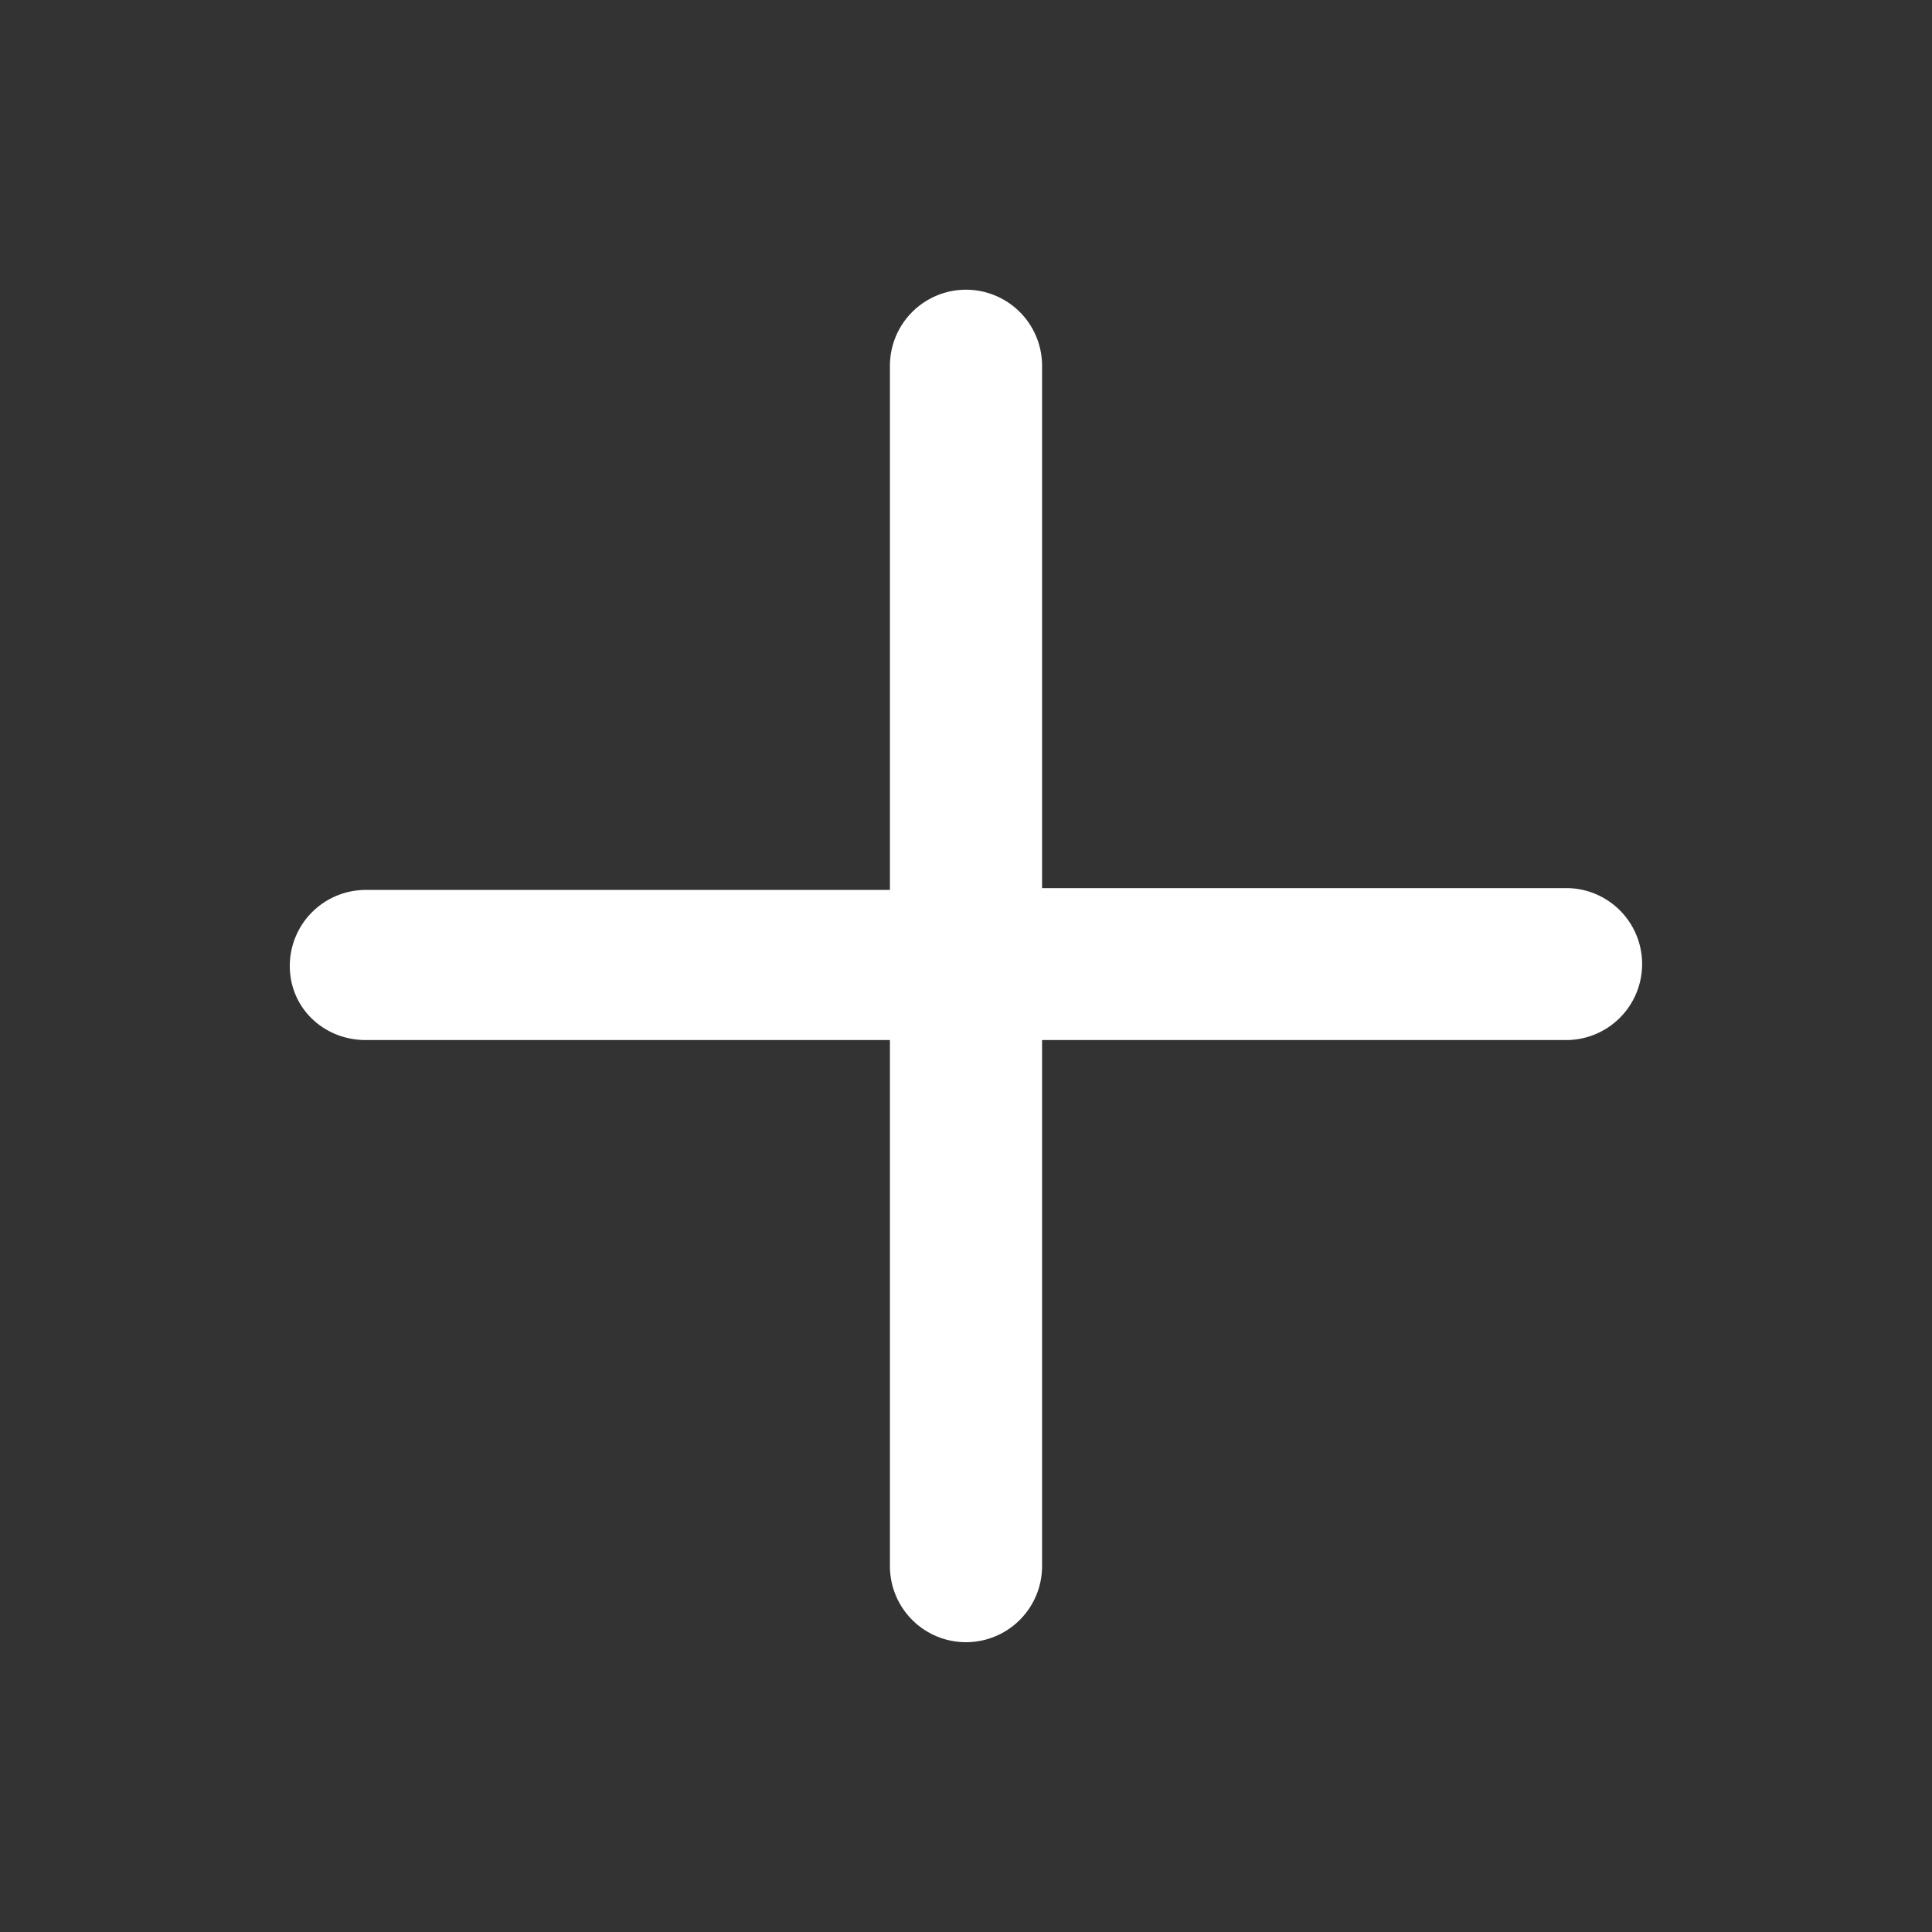 <svg xmlns="http://www.w3.org/2000/svg" viewBox="0 0 24 24"><rect x="0" y="0" width="24" height="24" fill="#333333" stroke="none"/><path d="M4.544 12.92h6.511v6.535a.944.944 0 1 0 1.89 0V12.92h6.51a.944.944 0 1 0 0-1.888h-6.51V4.544a.944.944 0 1 0-1.89 0v6.511h-6.51A.944.944 0 0 0 3.6 12c0 .522.422.92.944.92" fill="#FFF"/></svg>